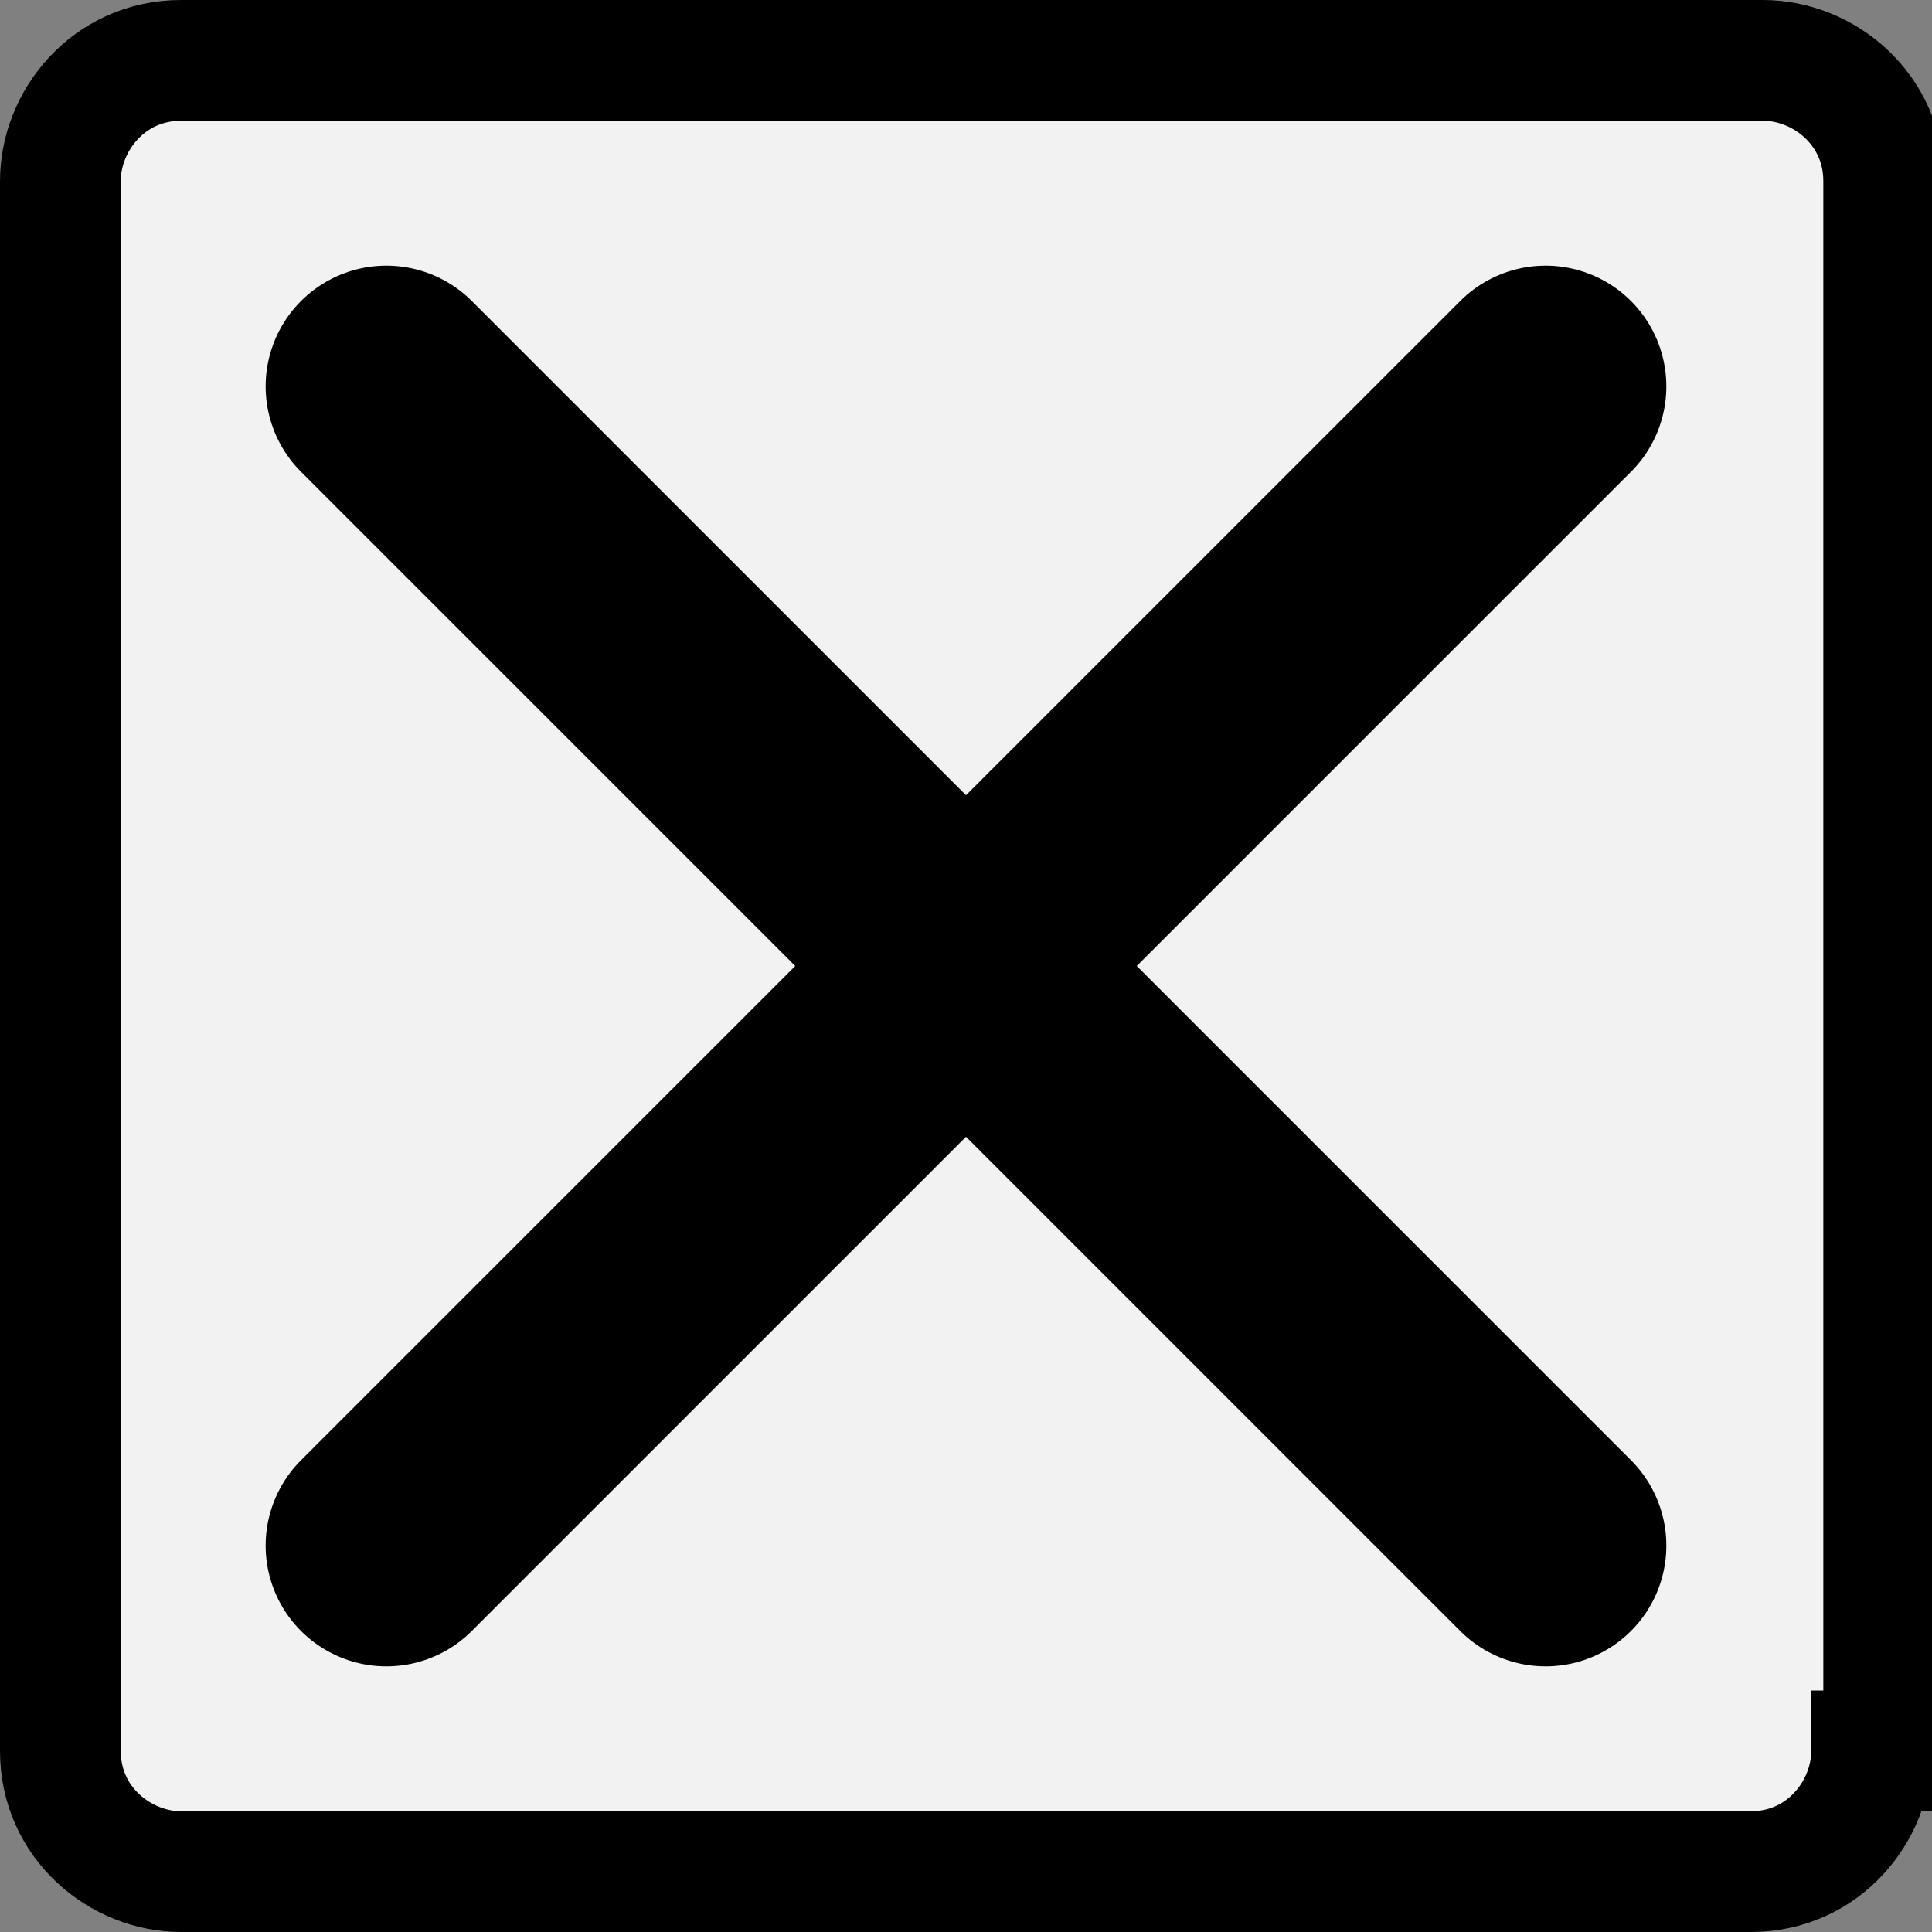 <?xml version="1.0" encoding="utf-8"?>
<!-- Generator: Adobe Illustrator 18.1.1, SVG Export Plug-In . SVG Version: 6.00 Build 0)  -->
<!DOCTYPE svg PUBLIC "-//W3C//DTD SVG 1.1//EN" "http://www.w3.org/Graphics/SVG/1.1/DTD/svg11.dtd">
<svg version="1.1" xmlns="http://www.w3.org/2000/svg" xmlns:xlink="http://www.w3.org/1999/xlink" x="0px" y="0px"
	 viewBox="0 0 16 16" enable-background="new 0 0 16 16" xml:space="preserve">
<rect x="0" y="0" width="16" height="16" fill="#808080" stroke="none"/>
<g id="Layer_1" display="none">
	<path display="inline" fill="#FFFFFF" stroke="#000000" stroke-miterlimit="10" d="M15.5,14.5c0,0.5-0.4,1-1,1H1.5
		c-0.5,0-1-0.4-1-1V1.5c0-0.5,0.4-1,1-1h13.1c0.5,0,1,0.4,1,1V14.5z"/>
	
		<line display="inline" fill="none" stroke="#000000" stroke-width="2" stroke-linecap="round" stroke-miterlimit="10" x1="3.2" y1="12.8" x2="12.8" y2="3.2"/>
	
		<line display="inline" fill="none" stroke="#000000" stroke-width="2" stroke-linecap="round" stroke-miterlimit="10" x1="3.2" y1="3.2" x2="12.8" y2="12.8"/>
</g>
<g id="Layer_1_copy_4" display="none">
	<path display="inline" fill="#CCCCCC" stroke="#000000" stroke-miterlimit="10" d="M15.5,14.5c0,0.5-0.4,1-1,1H1.5
		c-0.5,0-1-0.4-1-1V1.5c0-0.5,0.4-1,1-1h13.1c0.5,0,1,0.4,1,1V14.5z"/>
	
		<line display="inline" fill="none" stroke="#000000" stroke-width="2" stroke-linecap="round" stroke-miterlimit="10" x1="3.2" y1="12.8" x2="12.8" y2="3.2"/>
	
		<line display="inline" fill="none" stroke="#000000" stroke-width="2" stroke-linecap="round" stroke-miterlimit="10" x1="3.2" y1="3.2" x2="12.8" y2="12.8"/>
</g>
<g id="Layer_1_copy_5">
	<path fill="#F2F2F2" stroke="#000000" stroke-miterlimit="10" d="M15.5,14.5c0,0.5-0.4,1-1,1H1.5c-0.5,0-1-0.4-1-1V1.5
		c0-0.5,0.4-1,1-1h13.1c0.5,0,1,0.4,1,1V14.5z"/>
	<line stroke="#000000" stroke-width="2" stroke-linecap="round" stroke-miterlimit="10" x1="3.2" y1="12.8" x2="12.8" y2="3.2"/>
	
		<line fill="none" stroke="#000000" stroke-width="2" stroke-linecap="round" stroke-miterlimit="10" x1="3.2" y1="3.2" x2="12.8" y2="12.8"/>
</g>
<g id="Layer_1_copy" display="none">
	
		<polygon display="inline" fill="#666666" stroke="#000000" stroke-linecap="round" stroke-linejoin="round" stroke-miterlimit="10" points="
		12,8 5.5,14.5 5.5,1.5 	"/>
</g>
<g id="Layer_1_copy_3" display="none">
	
		<polygon display="inline" fill="#666666" stroke="#000000" stroke-linecap="round" stroke-linejoin="round" stroke-miterlimit="10" points="
		12,8 5.5,14.5 5.5,1.5 	"/>
	<polyline display="inline" fill="none" stroke="#B3B3B3" stroke-linecap="round" stroke-miterlimit="10" points="8.8,6.4 6.5,4 
		6.5,12 	"/>
</g>
<g id="Layer_1_copy_6" display="none">
	
		<polygon display="inline" fill="#666666" stroke="#000000" stroke-linecap="round" stroke-linejoin="round" stroke-miterlimit="10" points="
		7.8,12 1.3,5.5 14.2,5.5 	"/>
</g>
<g id="Layer_1_copy_7" display="none">
	
		<polygon display="inline" fill="#666666" stroke="#000000" stroke-linecap="round" stroke-linejoin="round" stroke-miterlimit="10" points="
		7.8,12 1.3,5.5 14.2,5.5 	"/>
	<polyline display="inline" fill="none" stroke="#B3B3B3" stroke-linecap="round" stroke-miterlimit="10" points="11,6.5 3.6,6.5 
		5.7,8.3 	"/>
</g>
<g id="Layer_1_copy_2" display="none">
	
		<polygon display="inline" fill="#666666" stroke="#000000" stroke-linecap="round" stroke-linejoin="round" stroke-miterlimit="10" points="
		4.8,12.5 2.8,6.3 8,2.5 13.2,6.3 11.2,12.5 	"/>
</g>
<g id="Layer_1_copy_8" display="none">
	
		<polygon display="inline" fill="#666666" stroke="#000000" stroke-linecap="round" stroke-linejoin="round" stroke-miterlimit="10" points="
		4.8,12.5 2.8,6.3 8,2.5 13.2,6.3 11.2,12.5 	"/>
	
		<polyline display="inline" fill="none" stroke="#B3B3B3" stroke-linecap="round" stroke-linejoin="round" stroke-miterlimit="10" points="
		8,4.4 4.6,6.8 4.8,8 	"/>
</g>
</svg>
